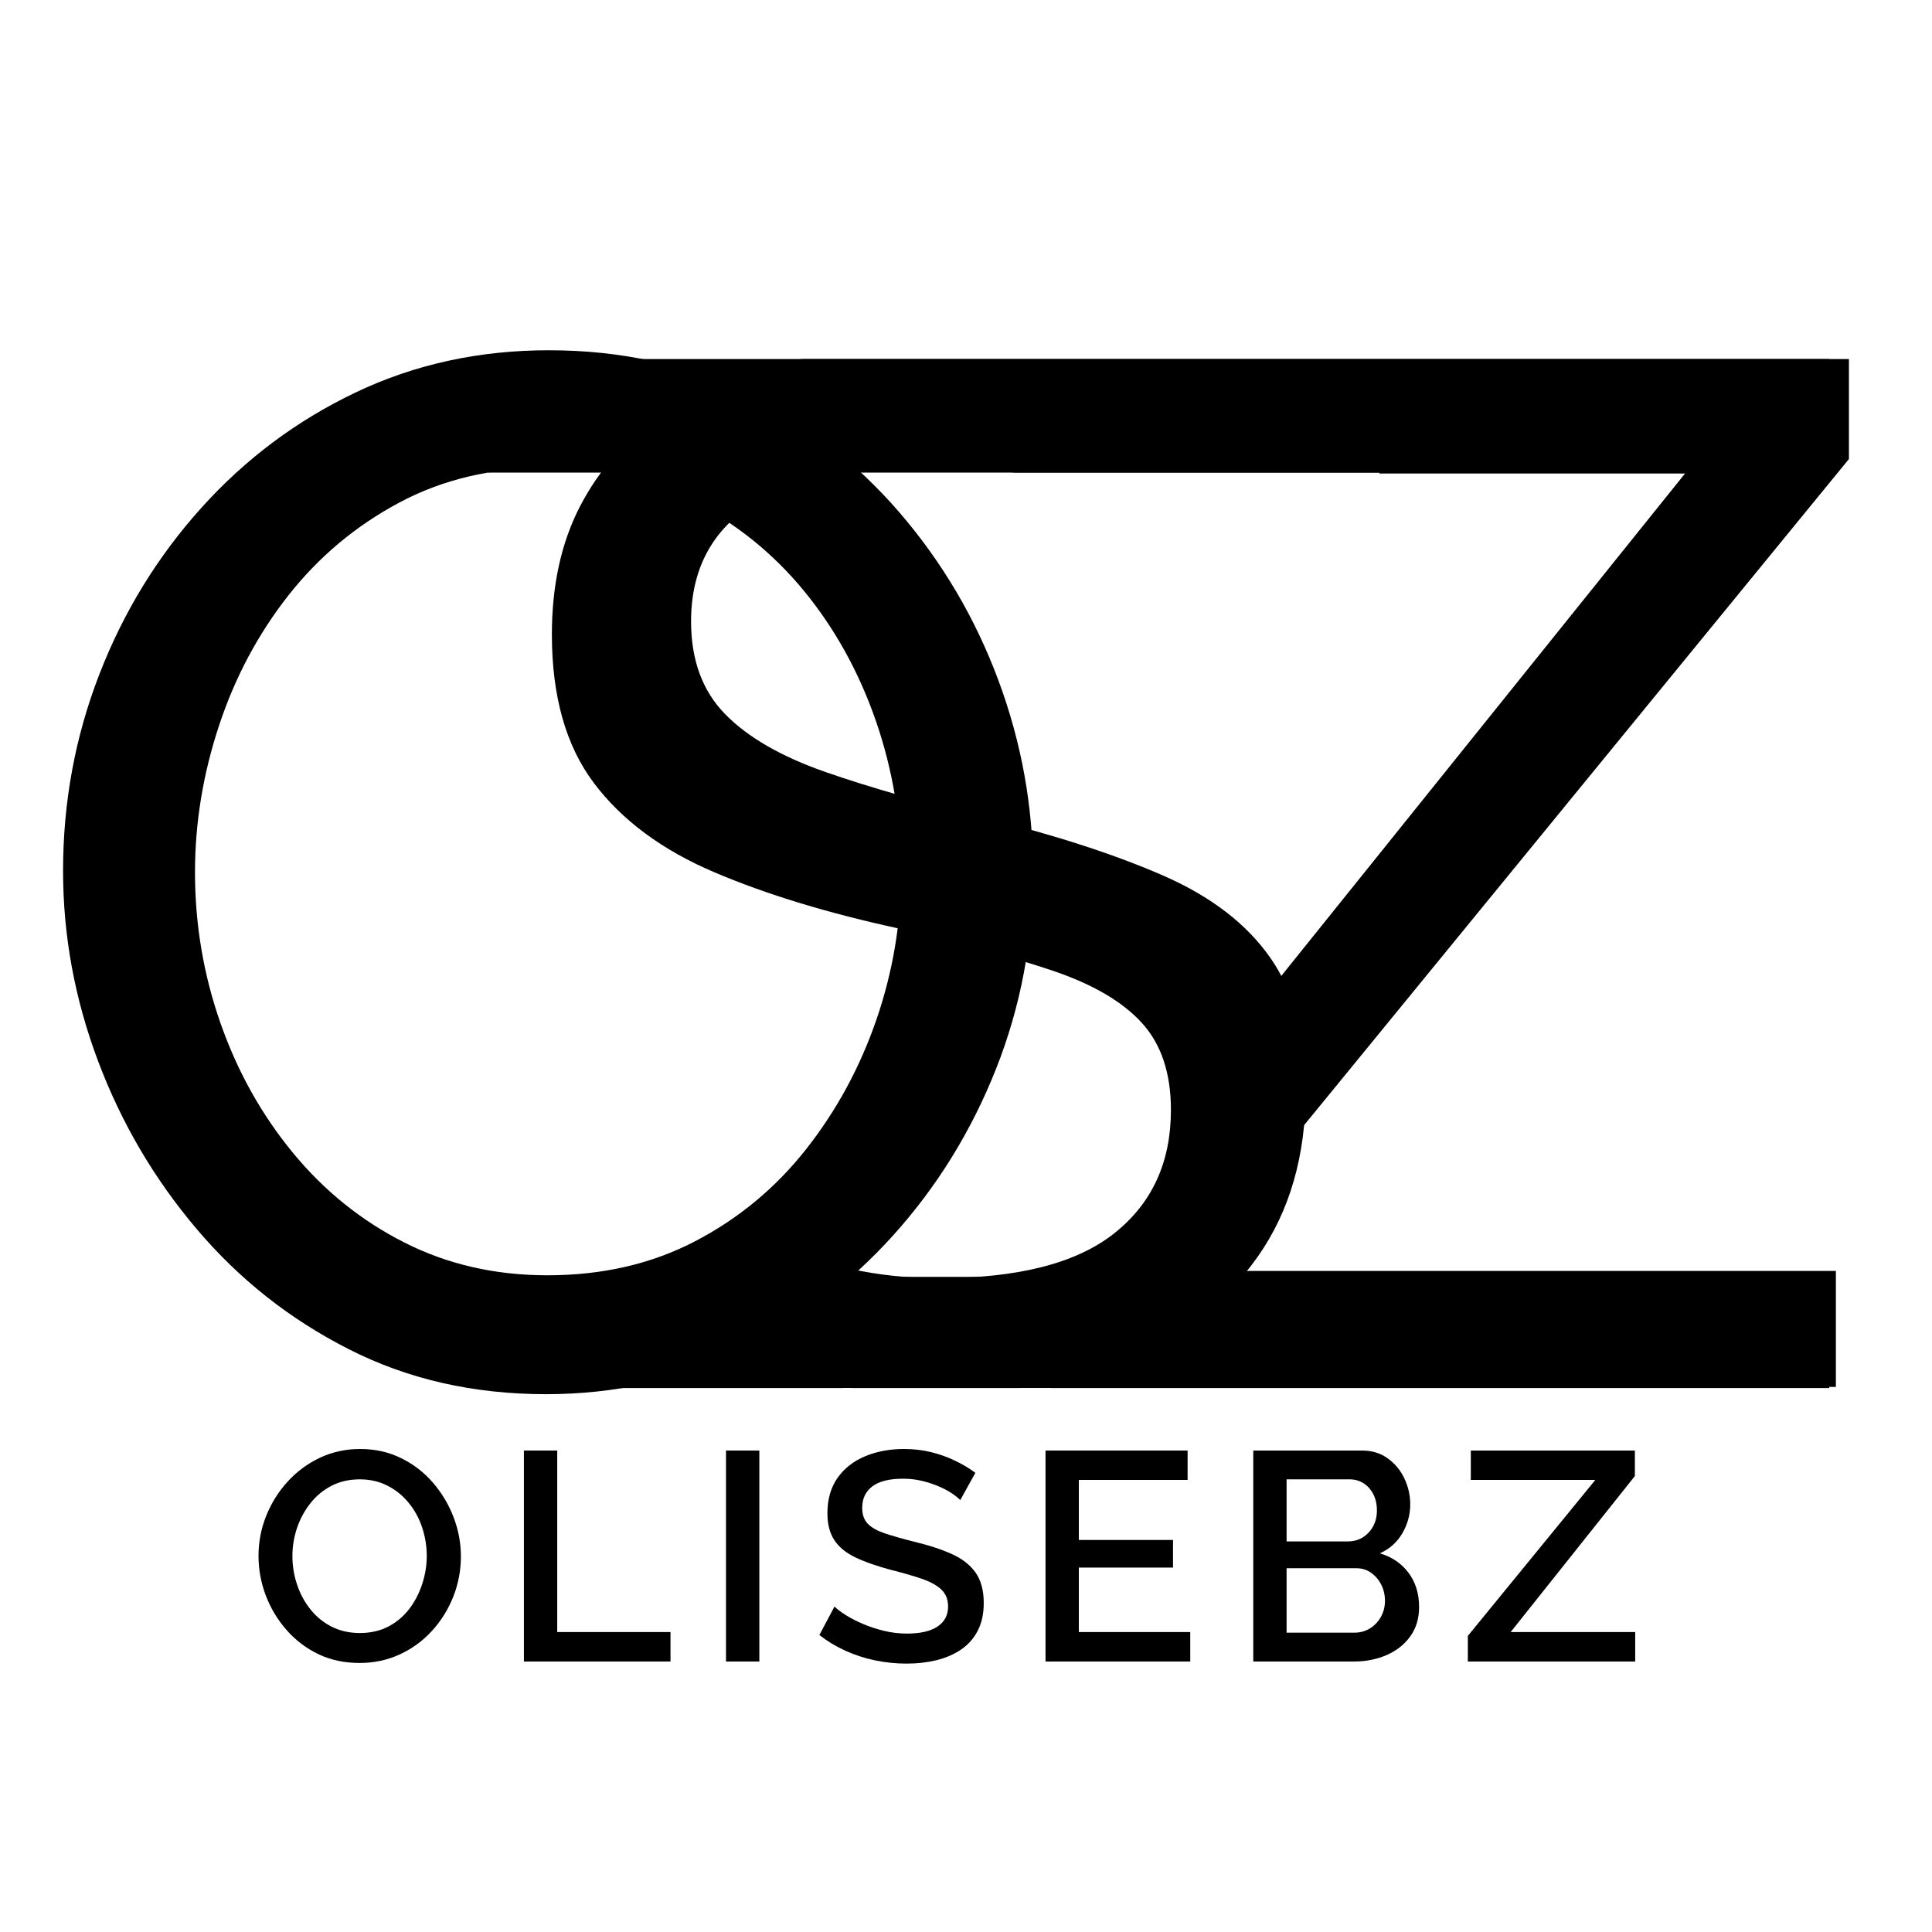 <svg xmlns="http://www.w3.org/2000/svg" xmlns:xlink="http://www.w3.org/1999/xlink" width="500" zoomAndPan="magnify" viewBox="0 0 375 375" height="500" preserveAspectRatio="xMidYMid meet" version="1.0"><defs><g/><clipPath id="699dad184c"><path d="M 163.559 151.992 L 229.043 151.992 L 229.043 247.84 L 163.559 247.84 Z M 163.559 151.992 " clip-rule="nonzero"/></clipPath><clipPath id="830d3cbc19"><path d="M 61.52 164.344 L 157.738 164.344 L 157.738 247.84 L 61.52 247.84 Z M 61.52 164.344 " clip-rule="nonzero"/></clipPath><clipPath id="82f5eda86e"><path d="M 109.473 164.344 C 82.988 164.344 61.52 183.035 61.52 206.094 C 61.52 229.148 82.988 247.84 109.473 247.84 C 135.953 247.84 157.422 229.148 157.422 206.094 C 157.422 183.035 135.953 164.344 109.473 164.344 Z M 109.473 164.344 " clip-rule="nonzero"/></clipPath><clipPath id="c718c37ac7"><path d="M 115.926 247.84 L 355.066 247.84 L 355.066 269.418 L 115.926 269.418 Z M 115.926 247.84 " clip-rule="nonzero"/></clipPath><clipPath id="367803f8a1"><path d="M 163.559 269.418 L 204.051 269.418 L 204.051 277.391 L 163.559 277.391 Z M 163.559 269.418 " clip-rule="nonzero"/></clipPath><clipPath id="3e314b041e"><path d="M 193.348 91.73 L 267.738 91.73 L 267.738 119.625 L 193.348 119.625 Z M 193.348 91.73 " clip-rule="nonzero"/></clipPath><clipPath id="279f62429b"><path d="M 134.57 61.719 L 363.957 61.719 L 363.957 69.688 L 134.57 69.688 Z M 134.57 61.719 " clip-rule="nonzero"/></clipPath><clipPath id="7283f1dfbe"><path d="M 94.73 69.688 L 355.066 69.688 L 355.066 91.73 L 94.73 91.73 Z M 94.73 69.688 " clip-rule="nonzero"/></clipPath></defs><rect x="-37.5" width="450" fill="#ffffff" y="-37.5" height="450" fill-opacity="1"/><rect x="-37.5" width="450" fill="#ffffff" y="-37.5" height="450" fill-opacity="1"/><g fill="#000000" fill-opacity="1"><g transform="translate(367.876, 69.391)"><g><path d="M -9 19.703 L -137.891 177.297 L -11.531 177.297 L -11.531 199.812 L -167.453 199.812 L -167.453 180.109 L -40.812 22.516 L -167.453 22.516 L -167.453 0 L -9 0 Z M -9 19.703 "/></g></g></g><g fill="#000000" fill-opacity="1"><g transform="translate(48.162, 322.499)"><g><path d="M 21.641 0.281 C 18.672 0.281 15.992 -0.289 13.609 -1.438 C 11.223 -2.594 9.164 -4.16 7.438 -6.141 C 5.707 -8.117 4.367 -10.348 3.422 -12.828 C 2.484 -15.316 2.016 -17.867 2.016 -20.484 C 2.016 -23.211 2.516 -25.816 3.516 -28.297 C 4.516 -30.773 5.898 -32.984 7.672 -34.922 C 9.441 -36.867 11.523 -38.41 13.922 -39.547 C 16.328 -40.68 18.938 -41.25 21.75 -41.25 C 24.664 -41.25 27.328 -40.648 29.734 -39.453 C 32.141 -38.266 34.195 -36.672 35.906 -34.672 C 37.625 -32.672 38.953 -30.438 39.891 -27.969 C 40.828 -25.508 41.297 -22.992 41.297 -20.422 C 41.297 -17.691 40.805 -15.086 39.828 -12.609 C 38.848 -10.129 37.473 -7.914 35.703 -5.969 C 33.941 -4.031 31.859 -2.504 29.453 -1.391 C 27.047 -0.273 24.441 0.281 21.641 0.281 Z M 8.594 -20.484 C 8.594 -18.555 8.898 -16.688 9.516 -14.875 C 10.129 -13.07 11.004 -11.469 12.141 -10.062 C 13.273 -8.656 14.648 -7.547 16.266 -6.734 C 17.879 -5.93 19.688 -5.531 21.688 -5.531 C 23.77 -5.531 25.617 -5.953 27.234 -6.797 C 28.848 -7.648 30.203 -8.797 31.297 -10.234 C 32.391 -11.68 33.223 -13.297 33.797 -15.078 C 34.379 -16.867 34.672 -18.672 34.672 -20.484 C 34.672 -22.398 34.367 -24.254 33.766 -26.047 C 33.172 -27.836 32.297 -29.43 31.141 -30.828 C 29.992 -32.234 28.617 -33.336 27.016 -34.141 C 25.422 -34.953 23.645 -35.359 21.688 -35.359 C 19.613 -35.359 17.77 -34.938 16.156 -34.094 C 14.539 -33.25 13.176 -32.113 12.062 -30.688 C 10.945 -29.27 10.086 -27.676 9.484 -25.906 C 8.891 -24.133 8.594 -22.328 8.594 -20.484 Z M 8.594 -20.484 "/></g></g></g><g fill="#000000" fill-opacity="1"><g transform="translate(97.081, 322.499)"><g><path d="M 4.609 0 L 4.609 -40.953 L 11.078 -40.953 L 11.078 -5.719 L 33.062 -5.719 L 33.062 0 Z M 4.609 0 "/></g></g></g><g fill="#000000" fill-opacity="1"><g transform="translate(136.309, 322.499)"><g><path d="M 4.609 0 L 4.609 -40.953 L 11.078 -40.953 L 11.078 0 Z M 4.609 0 "/></g></g></g><g fill="#000000" fill-opacity="1"><g transform="translate(157.539, 322.499)"><g><path d="M 28.844 -31.328 C 28.457 -31.742 27.898 -32.191 27.172 -32.672 C 26.441 -33.16 25.578 -33.613 24.578 -34.031 C 23.578 -34.457 22.5 -34.805 21.344 -35.078 C 20.188 -35.348 18.992 -35.484 17.766 -35.484 C 15.078 -35.484 13.078 -34.984 11.766 -33.984 C 10.461 -32.984 9.812 -31.598 9.812 -29.828 C 9.812 -28.516 10.176 -27.484 10.906 -26.734 C 11.633 -25.984 12.75 -25.359 14.25 -24.859 C 15.75 -24.359 17.633 -23.82 19.906 -23.25 C 22.676 -22.594 25.078 -21.812 27.109 -20.906 C 29.148 -20.008 30.707 -18.812 31.781 -17.312 C 32.863 -15.812 33.406 -13.828 33.406 -11.359 C 33.406 -9.285 33.02 -7.5 32.25 -6 C 31.477 -4.5 30.398 -3.273 29.016 -2.328 C 27.629 -1.391 26.031 -0.695 24.219 -0.25 C 22.414 0.188 20.477 0.406 18.406 0.406 C 16.363 0.406 14.332 0.195 12.312 -0.219 C 10.289 -0.645 8.367 -1.27 6.547 -2.094 C 4.723 -2.926 3.039 -3.941 1.5 -5.141 L 4.438 -10.672 C 4.938 -10.172 5.656 -9.625 6.594 -9.031 C 7.539 -8.438 8.641 -7.867 9.891 -7.328 C 11.141 -6.785 12.504 -6.332 13.984 -5.969 C 15.461 -5.602 16.973 -5.422 18.516 -5.422 C 21.086 -5.422 23.055 -5.875 24.422 -6.781 C 25.797 -7.688 26.484 -8.984 26.484 -10.672 C 26.484 -12.055 26.039 -13.16 25.156 -13.984 C 24.27 -14.816 22.977 -15.52 21.281 -16.094 C 19.594 -16.664 17.578 -17.242 15.234 -17.828 C 12.535 -18.555 10.281 -19.352 8.469 -20.219 C 6.664 -21.082 5.312 -22.195 4.406 -23.562 C 3.508 -24.926 3.062 -26.664 3.062 -28.781 C 3.062 -31.477 3.711 -33.758 5.016 -35.625 C 6.328 -37.488 8.109 -38.891 10.359 -39.828 C 12.609 -40.773 15.133 -41.25 17.938 -41.25 C 19.781 -41.25 21.531 -41.047 23.188 -40.641 C 24.844 -40.234 26.391 -39.68 27.828 -38.984 C 29.273 -38.297 30.594 -37.508 31.781 -36.625 Z M 28.844 -31.328 "/></g></g></g><g fill="#000000" fill-opacity="1"><g transform="translate(198.324, 322.499)"><g><path d="M 32.703 -5.719 L 32.703 0 L 4.609 0 L 4.609 -40.953 L 32.188 -40.953 L 32.188 -35.25 L 11.078 -35.25 L 11.078 -23.594 L 29.359 -23.594 L 29.359 -18.234 L 11.078 -18.234 L 11.078 -5.719 Z M 32.703 -5.719 "/></g></g></g><g fill="#000000" fill-opacity="1"><g transform="translate(238.648, 322.499)"><g><path d="M 36.797 -10.562 C 36.797 -8.363 36.227 -6.473 35.094 -4.891 C 33.969 -3.316 32.441 -2.109 30.516 -1.266 C 28.586 -0.422 26.473 0 24.172 0 L 4.609 0 L 4.609 -40.953 L 25.734 -40.953 C 27.648 -40.953 29.312 -40.441 30.719 -39.422 C 32.125 -38.41 33.203 -37.102 33.953 -35.5 C 34.703 -33.906 35.078 -32.242 35.078 -30.516 C 35.078 -28.516 34.566 -26.641 33.547 -24.891 C 32.523 -23.141 31.07 -21.844 29.188 -21 C 31.531 -20.301 33.383 -19.039 34.75 -17.219 C 36.113 -15.395 36.797 -13.176 36.797 -10.562 Z M 30.172 -11.766 C 30.172 -12.922 29.93 -13.969 29.453 -14.906 C 28.973 -15.852 28.316 -16.625 27.484 -17.219 C 26.66 -17.812 25.691 -18.109 24.578 -18.109 L 11.078 -18.109 L 11.078 -5.594 L 24.172 -5.594 C 25.328 -5.594 26.352 -5.867 27.25 -6.422 C 28.156 -6.984 28.867 -7.734 29.391 -8.672 C 29.91 -9.617 30.172 -10.648 30.172 -11.766 Z M 11.078 -35.359 L 11.078 -23.312 L 22.953 -23.312 C 24.035 -23.312 25 -23.566 25.844 -24.078 C 26.688 -24.598 27.359 -25.312 27.859 -26.219 C 28.359 -27.125 28.609 -28.156 28.609 -29.312 C 28.609 -30.5 28.379 -31.547 27.922 -32.453 C 27.461 -33.359 26.836 -34.066 26.047 -34.578 C 25.254 -35.098 24.344 -35.359 23.312 -35.359 Z M 11.078 -35.359 "/></g></g></g><g fill="#000000" fill-opacity="1"><g transform="translate(283.125, 322.499)"><g><path d="M 1.781 -4.969 L 26.531 -35.25 L 2.359 -35.25 L 2.359 -40.953 L 34.203 -40.953 L 34.203 -36 L 10.094 -5.719 L 34.266 -5.719 L 34.266 0 L 1.781 0 Z M 1.781 -4.969 "/></g></g></g><g clip-path="url(#699dad184c)"><path fill="#ffffff" d="M 163.559 151.992 L 229.043 151.992 L 229.043 247.918 L 163.559 247.918 Z M 163.559 151.992 " fill-opacity="1" fill-rule="nonzero"/></g><g fill="#000000" fill-opacity="1"><g transform="translate(269.214, 69.391)"><g><path d="M -141.281 157.875 C -139.02 160.5 -136.016 163.031 -132.266 165.469 C -128.516 167.914 -124.289 170.125 -119.594 172.094 C -114.906 174.062 -109.797 175.656 -104.266 176.875 C -98.734 178.094 -92.961 178.703 -86.953 178.703 C -71.566 178.703 -60.219 175.789 -52.906 169.969 C -45.594 164.156 -41.938 156.188 -41.938 146.062 C -41.938 138.926 -43.812 133.297 -47.562 129.172 C -51.312 125.047 -57.078 121.664 -64.859 119.031 C -72.648 116.406 -82.551 113.688 -94.562 110.875 C -108.445 107.875 -120.453 104.219 -130.578 99.906 C -140.711 95.594 -148.5 89.82 -153.938 82.594 C -159.375 75.375 -162.094 65.758 -162.094 53.75 C -162.094 44.188 -160.266 35.883 -156.609 28.844 C -152.953 21.812 -147.836 15.992 -141.266 11.391 C -134.703 6.797 -127.008 3.422 -118.188 1.266 C -109.375 -0.891 -99.805 -1.969 -89.484 -1.969 C -79.359 -1.969 -69.461 -0.891 -59.797 1.266 C -50.141 3.422 -40.992 6.562 -32.359 10.688 C -23.734 14.82 -15.664 19.984 -8.156 26.172 L -20.266 47.562 C -23.266 44.375 -27.156 41.227 -31.938 38.125 C -36.727 35.031 -42.172 32.172 -48.266 29.547 C -54.359 26.922 -60.969 24.812 -68.094 23.219 C -75.227 21.625 -82.551 20.828 -90.062 20.828 C -104.312 20.828 -115.375 23.406 -123.25 28.562 C -131.133 33.719 -135.078 41.27 -135.078 51.219 C -135.078 58.719 -132.875 64.719 -128.469 69.219 C -124.062 73.727 -117.539 77.484 -108.906 80.484 C -100.281 83.484 -89.773 86.484 -77.391 89.484 C -63.879 92.867 -52.523 96.578 -43.328 100.609 C -34.141 104.641 -27.25 109.938 -22.656 116.5 C -18.062 123.07 -15.766 131.613 -15.766 142.125 C -15.766 154.875 -18.859 165.656 -25.047 174.469 C -31.234 183.289 -39.77 189.953 -50.656 194.453 C -61.539 198.961 -73.828 201.219 -87.516 201.219 C -96.523 201.219 -104.922 200.281 -112.703 198.406 C -120.492 196.531 -127.766 193.898 -134.516 190.516 C -141.273 187.141 -147.469 183.109 -153.094 178.422 Z M -141.281 157.875 "/></g></g></g><g clip-path="url(#830d3cbc19)"><g clip-path="url(#82f5eda86e)"><path fill="#ffffff" d="M 61.52 164.344 L 157.41 164.344 L 157.41 247.84 L 61.52 247.84 Z M 61.52 164.344 " fill-opacity="1" fill-rule="nonzero"/></g></g><g clip-path="url(#c718c37ac7)"><path fill="#000000" d="M 115.926 247.84 L 355.059 247.84 L 355.059 269.418 L 115.926 269.418 Z M 115.926 247.84 " fill-opacity="1" fill-rule="nonzero"/></g><g fill="#000000" fill-opacity="1"><g transform="translate(211.49, 69.391)"><g><path d="M -104.969 -1.406 C -90.895 -1.406 -78.133 1.406 -66.688 7.031 C -55.25 12.664 -45.352 20.312 -37 29.969 C -28.656 39.633 -22.227 50.516 -17.719 62.609 C -13.219 74.711 -10.969 87.145 -10.969 99.906 C -10.969 113.227 -13.359 125.938 -18.141 138.031 C -22.93 150.133 -29.594 160.922 -38.125 170.391 C -46.664 179.867 -56.656 187.375 -68.094 192.906 C -79.539 198.445 -92.02 201.219 -105.531 201.219 C -119.602 201.219 -132.359 198.305 -143.797 192.484 C -155.242 186.672 -165.094 178.883 -173.344 169.125 C -181.602 159.375 -187.984 148.492 -192.484 136.484 C -196.992 124.484 -199.25 112.195 -199.25 99.625 C -199.25 86.301 -196.898 73.586 -192.203 61.484 C -187.516 49.391 -180.898 38.602 -172.359 29.125 C -163.828 19.656 -153.836 12.195 -142.391 6.75 C -130.953 1.312 -118.477 -1.406 -104.969 -1.406 Z M -36.578 99.906 C -36.578 89.77 -38.219 79.961 -41.5 70.484 C -44.789 61.016 -49.438 52.617 -55.438 45.297 C -61.445 37.984 -68.672 32.172 -77.109 27.859 C -85.555 23.547 -94.938 21.391 -105.25 21.391 C -115.945 21.391 -125.516 23.641 -133.953 28.141 C -142.398 32.641 -149.578 38.641 -155.484 46.141 C -161.391 53.648 -165.891 62.094 -168.984 71.469 C -172.086 80.852 -173.641 90.332 -173.641 99.906 C -173.641 110.031 -171.992 119.785 -168.703 129.172 C -165.422 138.555 -160.734 146.953 -154.641 154.359 C -148.547 161.766 -141.32 167.578 -132.969 171.797 C -124.625 176.023 -115.383 178.141 -105.25 178.141 C -94.551 178.141 -84.977 175.93 -76.531 171.516 C -68.094 167.109 -60.922 161.156 -55.016 153.656 C -49.109 146.156 -44.555 137.758 -41.359 128.469 C -38.172 119.176 -36.578 109.656 -36.578 99.906 Z M -36.578 99.906 "/></g></g></g><g clip-path="url(#367803f8a1)"><path fill="#ffffff" d="M 163.559 269.418 L 204.039 269.418 L 204.039 277.391 L 163.559 277.391 Z M 163.559 269.418 " fill-opacity="1" fill-rule="nonzero"/></g><g clip-path="url(#3e314b041e)"><path fill="#ffffff" d="M 193.348 91.73 L 267.777 91.73 L 267.777 119.625 L 193.348 119.625 Z M 193.348 91.73 " fill-opacity="1" fill-rule="nonzero"/></g><g clip-path="url(#279f62429b)"><path fill="#ffffff" d="M 134.57 61.719 L 363.965 61.719 L 363.965 69.688 L 134.57 69.688 Z M 134.57 61.719 " fill-opacity="1" fill-rule="nonzero"/></g><g clip-path="url(#7283f1dfbe)"><path fill="#000000" d="M 94.73 69.688 L 355.066 69.688 L 355.066 91.73 L 94.73 91.73 Z M 94.73 69.688 " fill-opacity="1" fill-rule="nonzero"/></g></svg>